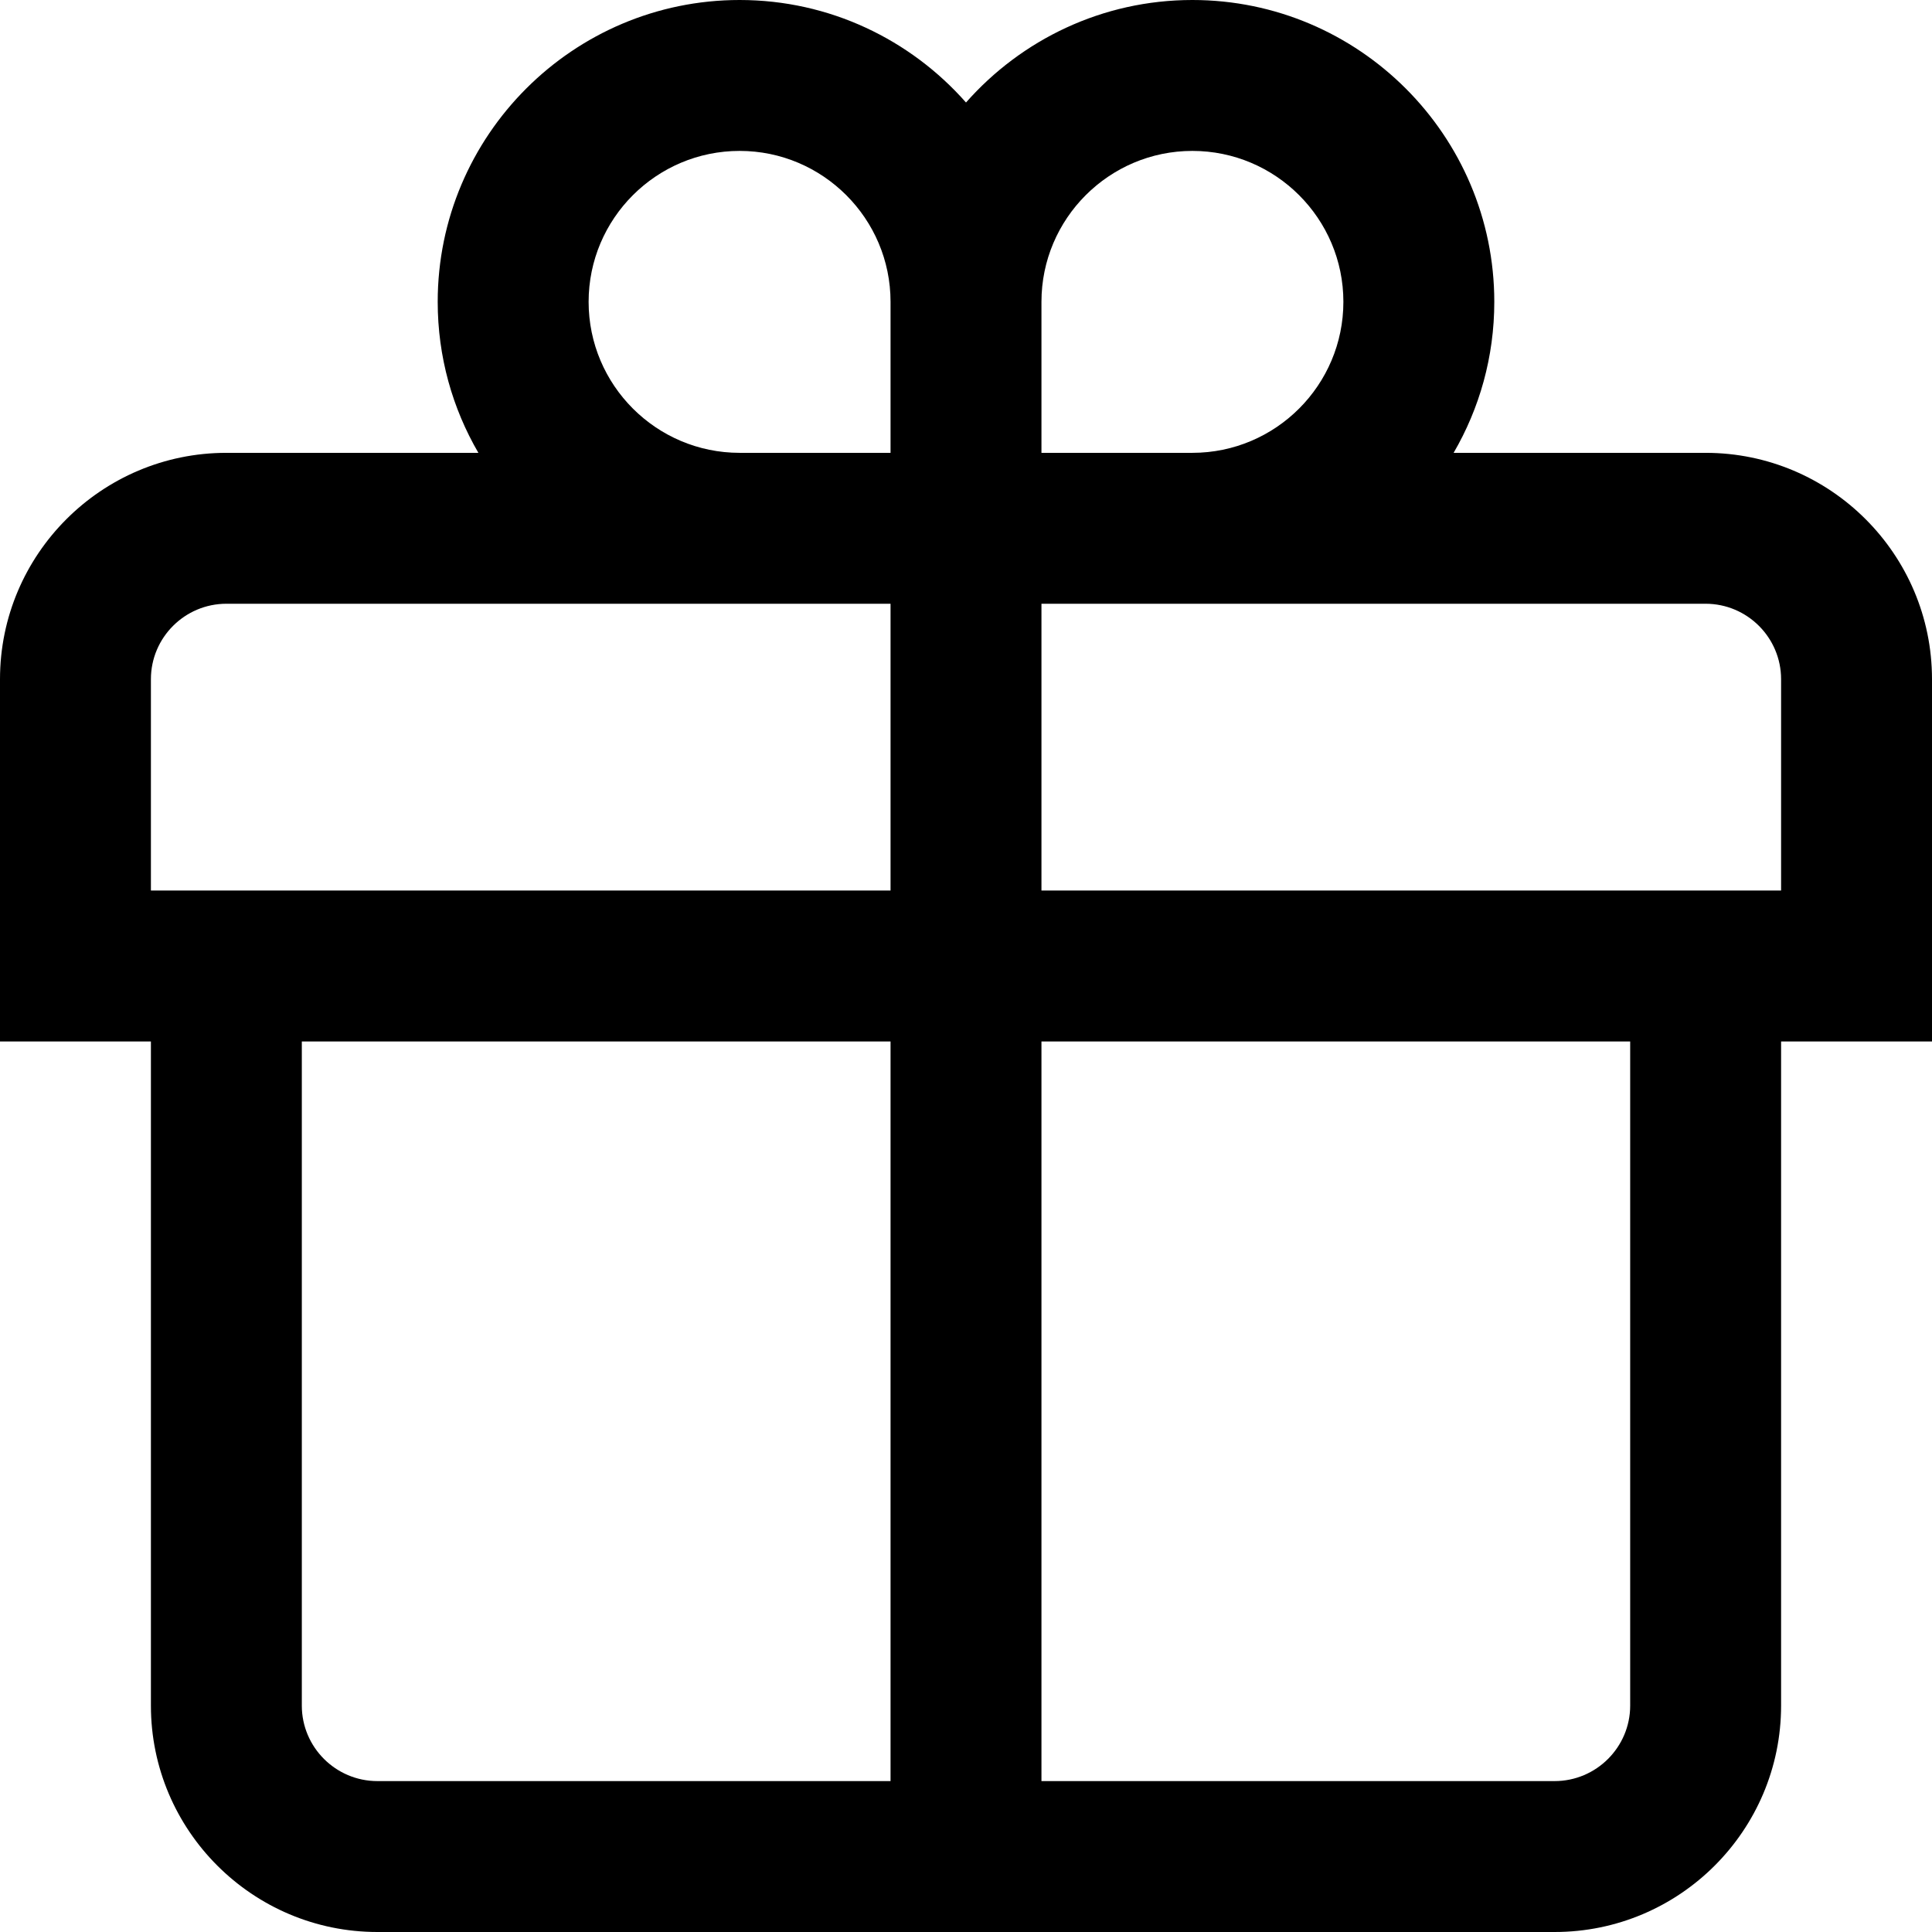 <svg width="18" height="18" viewBox="0 0 18 18" fill="none" xmlns="http://www.w3.org/2000/svg">
<path d="M15.891 4.219H13.543C13.784 3.805 13.922 3.325 13.922 2.812C13.922 1.262 12.66 0 11.109 0C10.27 0 9.516 0.37 9 0.955C8.484 0.37 7.73 0 6.891 0C5.34 0 4.078 1.262 4.078 2.812C4.078 3.325 4.216 3.805 4.457 4.219H2.109C0.946 4.219 0 5.165 0 6.328V9.703H1.406V15.891C1.406 17.054 2.353 18 3.516 18H14.484C15.648 18 16.594 17.054 16.594 15.891V9.703H18V6.328C18 5.165 17.054 4.219 15.891 4.219ZM8.297 16.594H3.516C3.128 16.594 2.812 16.278 2.812 15.891V9.703H8.297V16.594ZM8.297 8.297H1.406V6.328C1.406 5.94 1.722 5.625 2.109 5.625H8.297V8.297ZM8.297 4.219H6.891C6.115 4.219 5.484 3.588 5.484 2.812C5.484 2.037 6.115 1.406 6.891 1.406C7.666 1.406 8.297 2.037 8.297 2.812V4.219ZM9.703 2.812C9.703 2.037 10.334 1.406 11.109 1.406C11.885 1.406 12.516 2.037 12.516 2.812C12.516 3.588 11.885 4.219 11.109 4.219H9.703V2.812ZM15.188 15.891C15.188 16.278 14.872 16.594 14.484 16.594H9.703V9.703H15.188V15.891ZM16.594 8.297H9.703V5.625H15.891C16.278 5.625 16.594 5.94 16.594 6.328V8.297Z" fill="black"/>
</svg>
